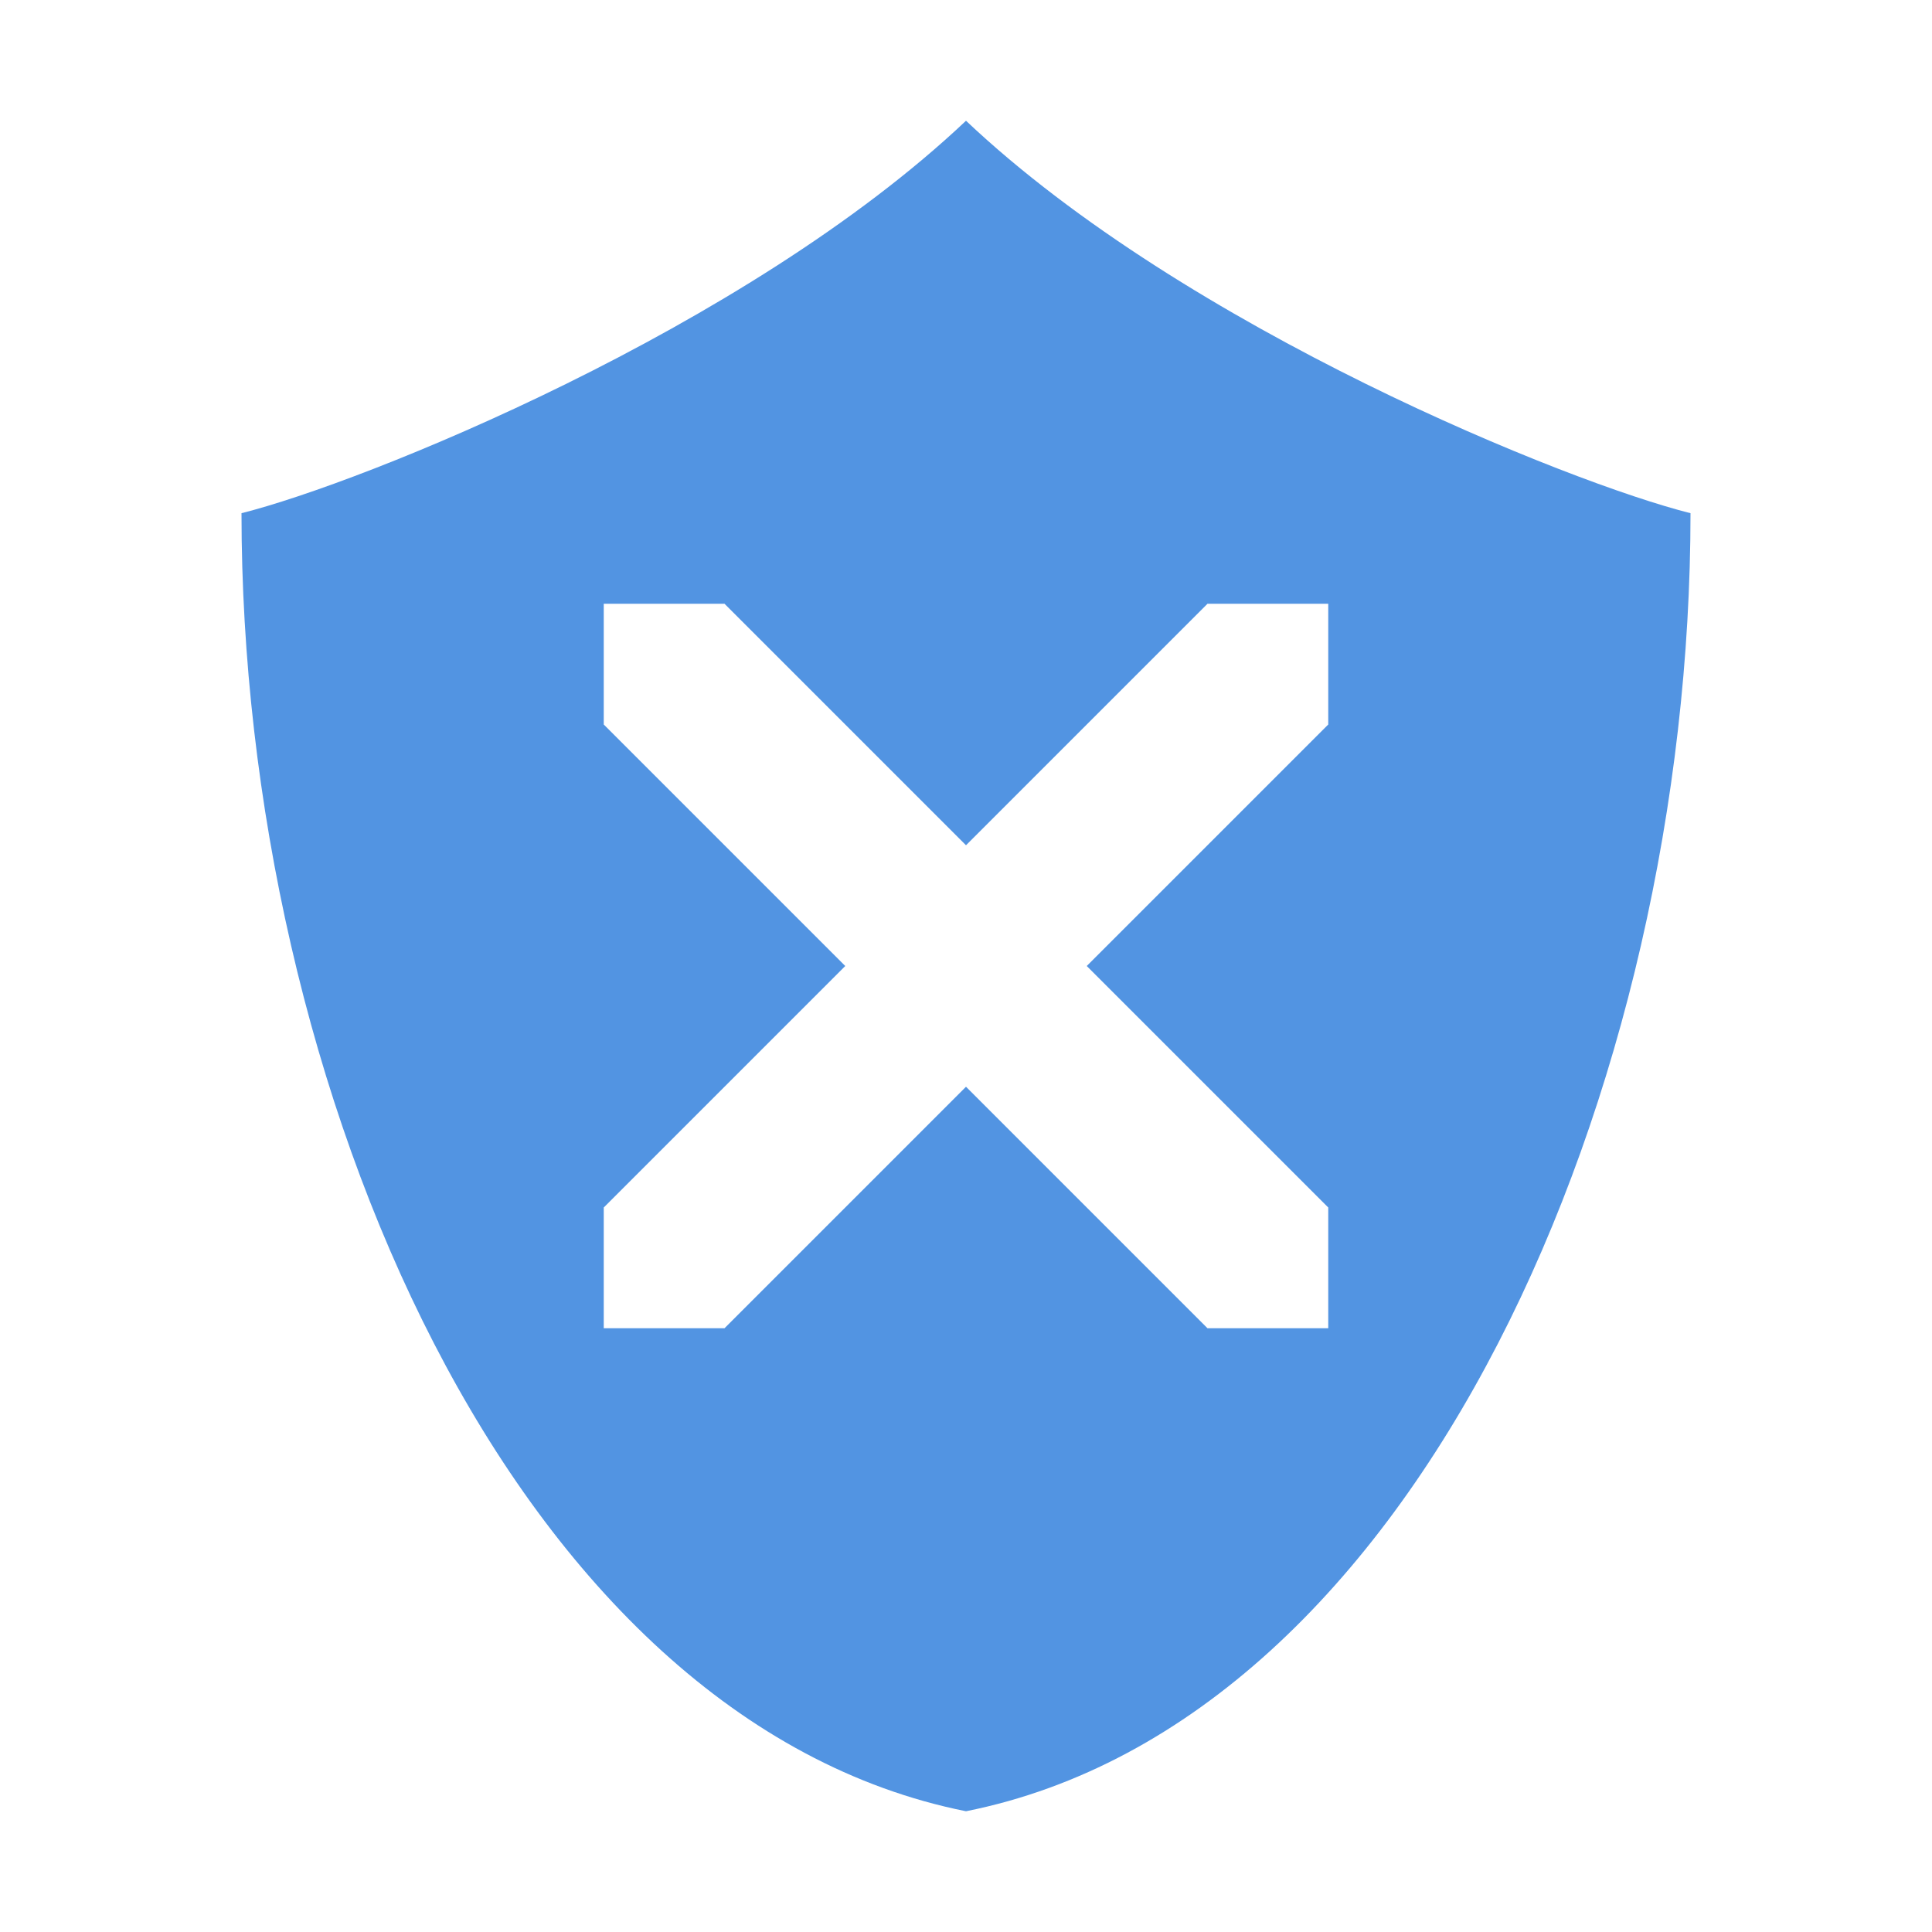 <svg xmlns="http://www.w3.org/2000/svg" width="16" height="16"><path class="warning" d="M8 1C6.175 2.725 3 4 2 4.25 2 9 4.25 14.25 8 15c3.75-.75 6-6 6-10.75C13 4 9.825 2.725 8 1zM5 5h1l2 2 2-2h1v1L9 8l2 2v1h-1L8 9l-2 2H5v-1l2-2-2-2V5z" fill="#5294e2"/></svg>